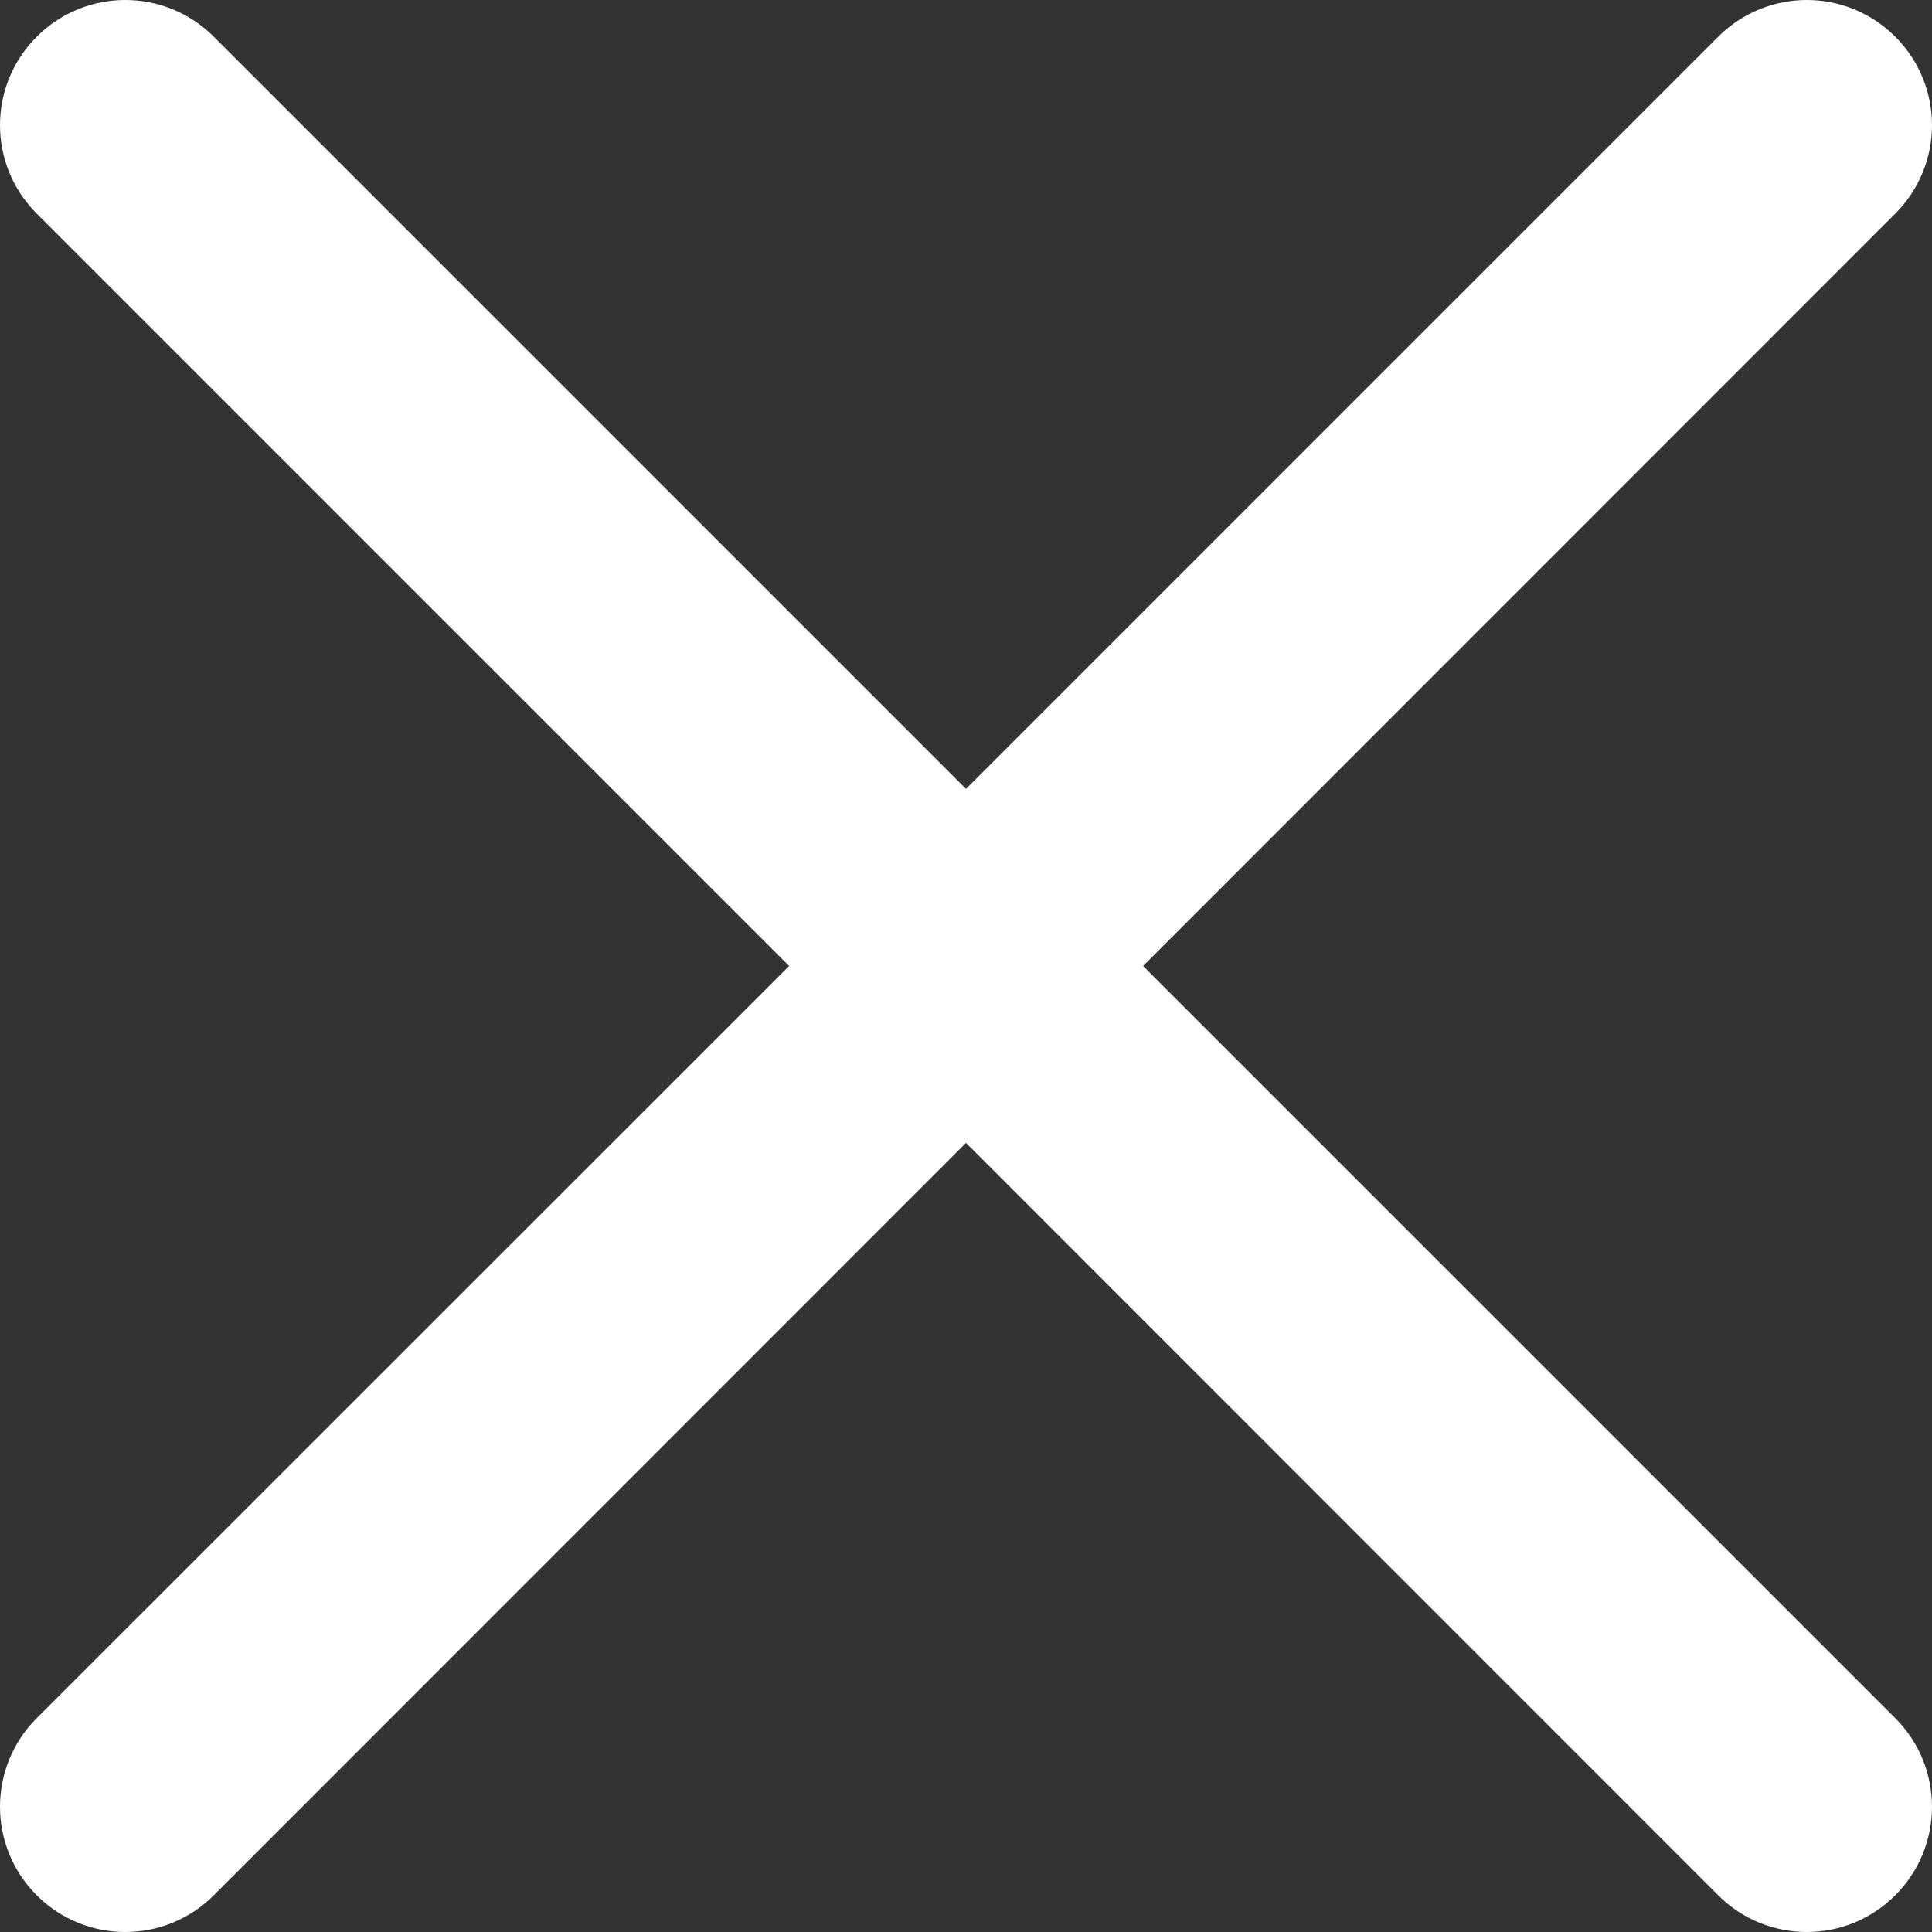 <svg width="9" height="9" viewBox="0 0 9 9" fill="none" xmlns="http://www.w3.org/2000/svg">
<rect x="0" y="0" width="9" height="9" fill="#333333" stroke="none"/>
<path d="M3.676 4.5L0.171 0.995C-0.057 0.767 -0.057 0.399 0.171 0.171C0.399 -0.057 0.768 -0.057 0.996 0.171L4.5 3.675L8.004 0.171C8.233 -0.057 8.601 -0.057 8.829 0.171C9.057 0.399 9.057 0.767 8.829 0.995L5.325 4.5L8.829 8.004C9.057 8.232 9.057 8.601 8.829 8.829C8.715 8.943 8.566 9 8.417 9C8.267 9 8.118 8.943 8.004 8.829L4.5 5.324L0.996 8.829C0.882 8.943 0.733 9 0.583 9C0.434 9 0.285 8.943 0.171 8.829C-0.057 8.601 -0.057 8.232 0.171 8.004L3.676 4.5Z" fill="white"/>
</svg>
